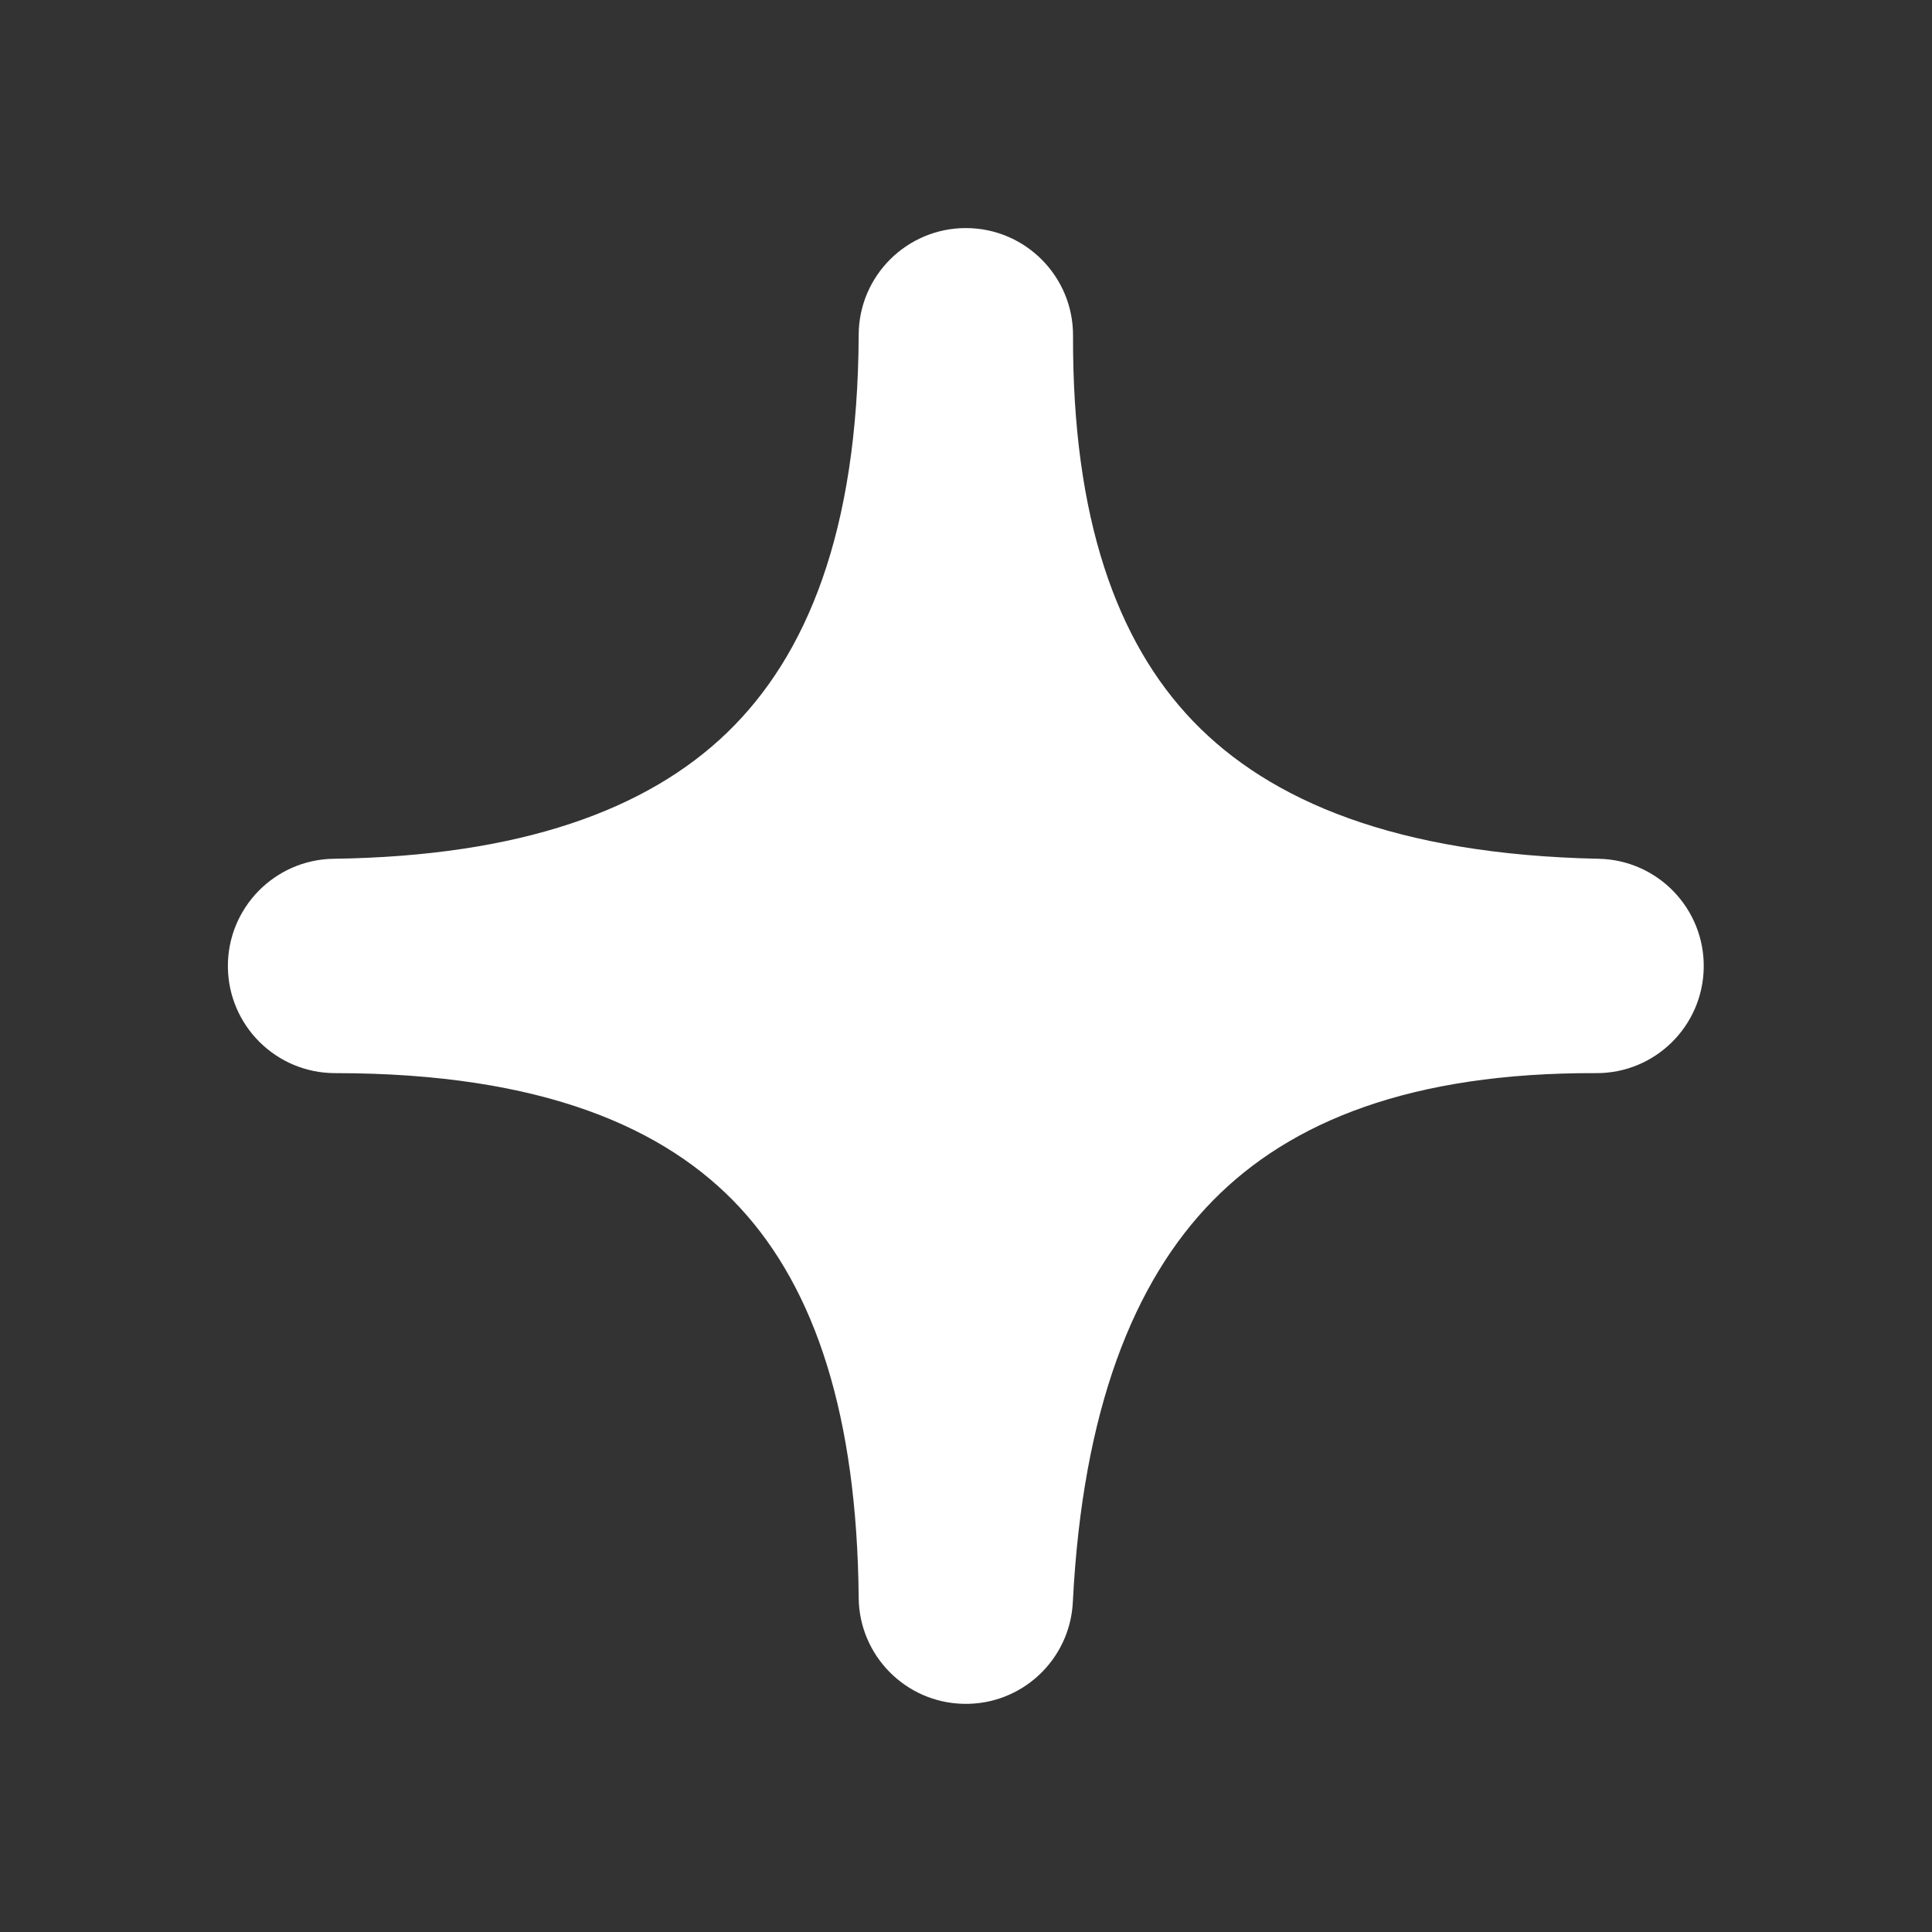 <svg width="20" height="20" viewBox="0 0 20 20" fill="none" xmlns="http://www.w3.org/2000/svg">
<rect x="0" y="0" width="20" height="20" fill="#333333" stroke="none"/>
<path d="M11.108 3.474C11.11 2.862 10.615 2.363 10.002 2.361C9.39 2.359 8.891 2.854 8.889 3.466C8.881 5.506 8.348 6.791 7.528 7.583C6.699 8.384 5.39 8.863 3.453 8.89C2.844 8.899 2.355 9.398 2.359 10.008C2.364 10.617 2.859 11.109 3.469 11.109C5.62 11.109 6.898 11.678 7.661 12.503C8.441 13.347 8.872 14.66 8.889 16.539C8.894 17.139 9.376 17.626 9.975 17.638C10.575 17.651 11.076 17.184 11.106 16.585C11.206 14.599 11.734 13.266 12.554 12.43C13.36 11.608 14.611 11.102 16.523 11.109C17.132 11.112 17.629 10.623 17.637 10.014C17.645 9.405 17.16 8.903 16.551 8.89C14.453 8.846 13.145 8.291 12.352 7.467C11.557 6.641 11.101 5.358 11.108 3.474Z" fill="white"/>
</svg>
